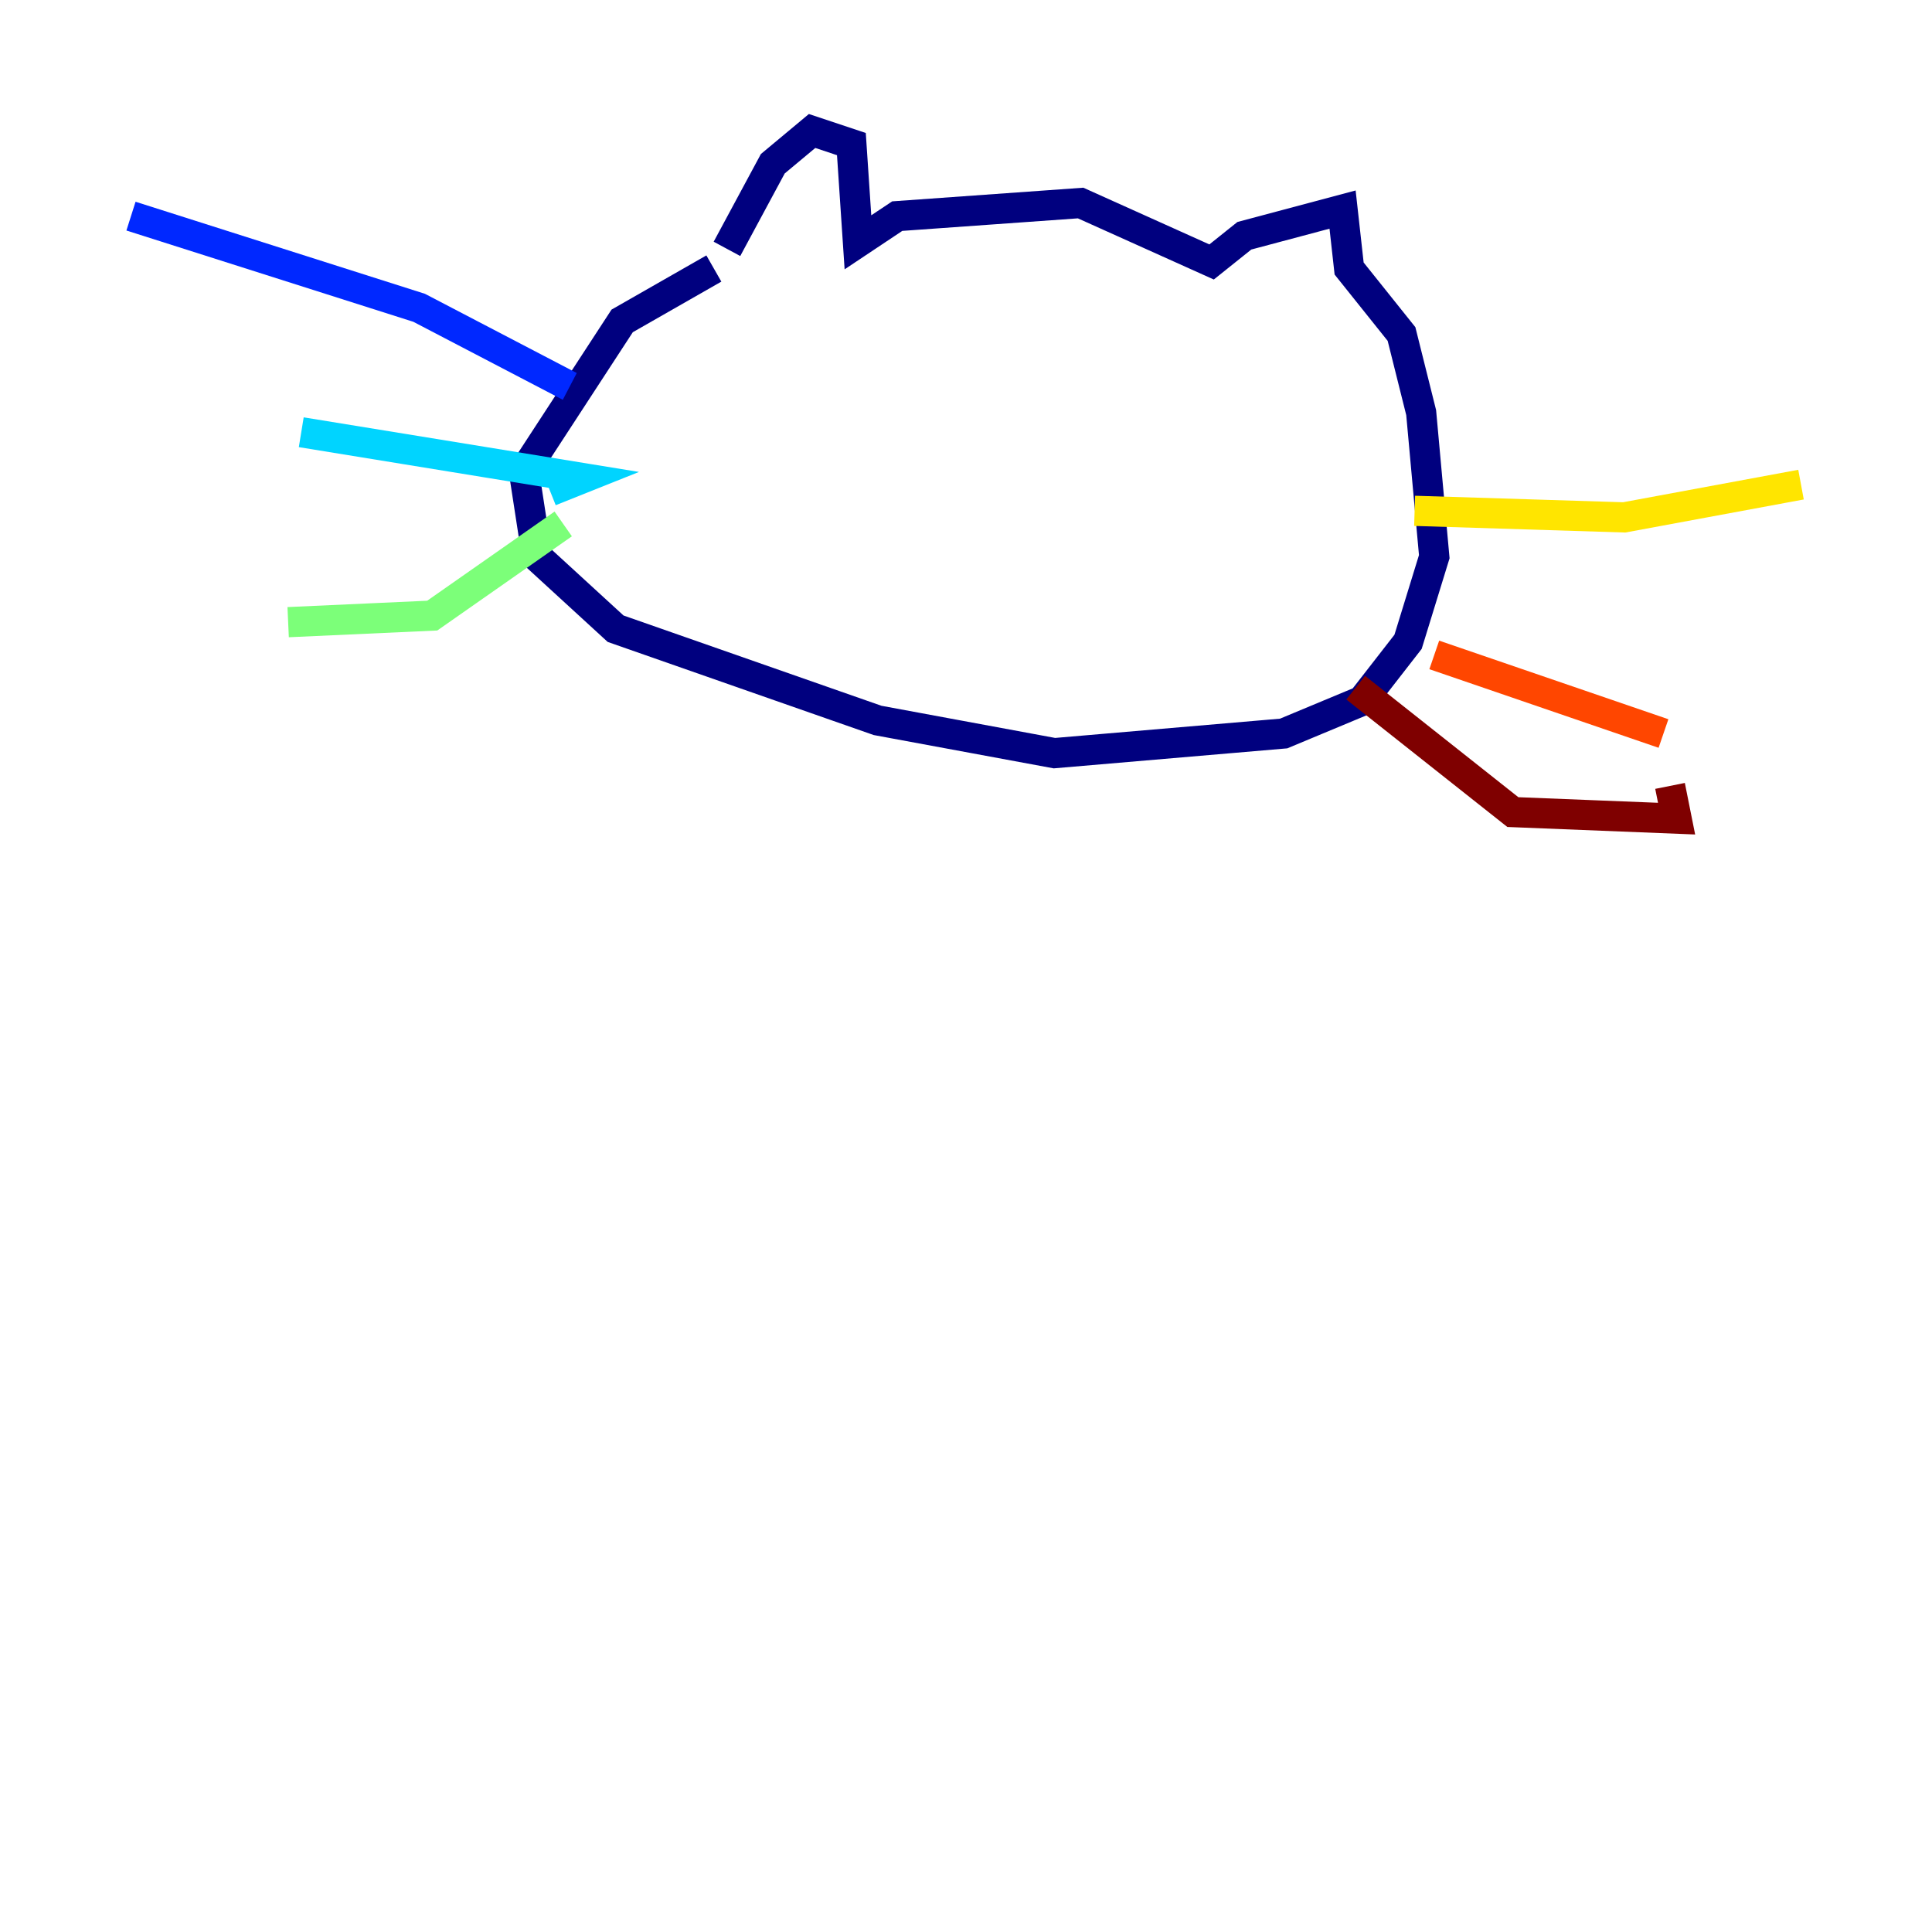 <?xml version="1.0" encoding="utf-8" ?>
<svg baseProfile="tiny" height="128" version="1.2" viewBox="0,0,128,128" width="128" xmlns="http://www.w3.org/2000/svg" xmlns:ev="http://www.w3.org/2001/xml-events" xmlns:xlink="http://www.w3.org/1999/xlink"><defs /><polyline fill="none" points="48.163,16.488 51.2,10.848 53.803,8.678 56.407,9.546 56.841,16.054 59.444,14.319 71.593,13.451 80.271,17.356 82.441,15.62 88.949,13.885 89.383,17.79 92.854,22.129 94.156,27.336 95.024,36.881 93.288,42.522 90.251,46.427 85.044,48.597 69.858,49.898 58.142,47.729 40.786,41.654 35.58,36.881 34.712,31.241 41.22,21.261 47.295,17.79" stroke="#00007f" stroke-width="2" /><polyline fill="none" points="8.678,14.319 27.77,20.393 37.749,25.6" stroke="#0028ff" stroke-width="2" /><polyline fill="none" points="19.959,28.637 38.617,31.675 36.447,32.542" stroke="#00d4ff" stroke-width="2" /><polyline fill="none" points="19.091,41.22 28.637,40.786 37.315,34.712" stroke="#7cff79" stroke-width="2" /><polyline fill="none" points="93.722,33.844 107.607,34.278 119.322,32.108" stroke="#ffe500" stroke-width="2" /><polyline fill="none" points="95.024,43.39 110.21,48.597" stroke="#ff4600" stroke-width="2" /><polyline fill="none" points="89.817,45.559 100.231,53.803 111.078,54.237 110.644,52.068" stroke="#7f0000" stroke-width="2" /></svg>